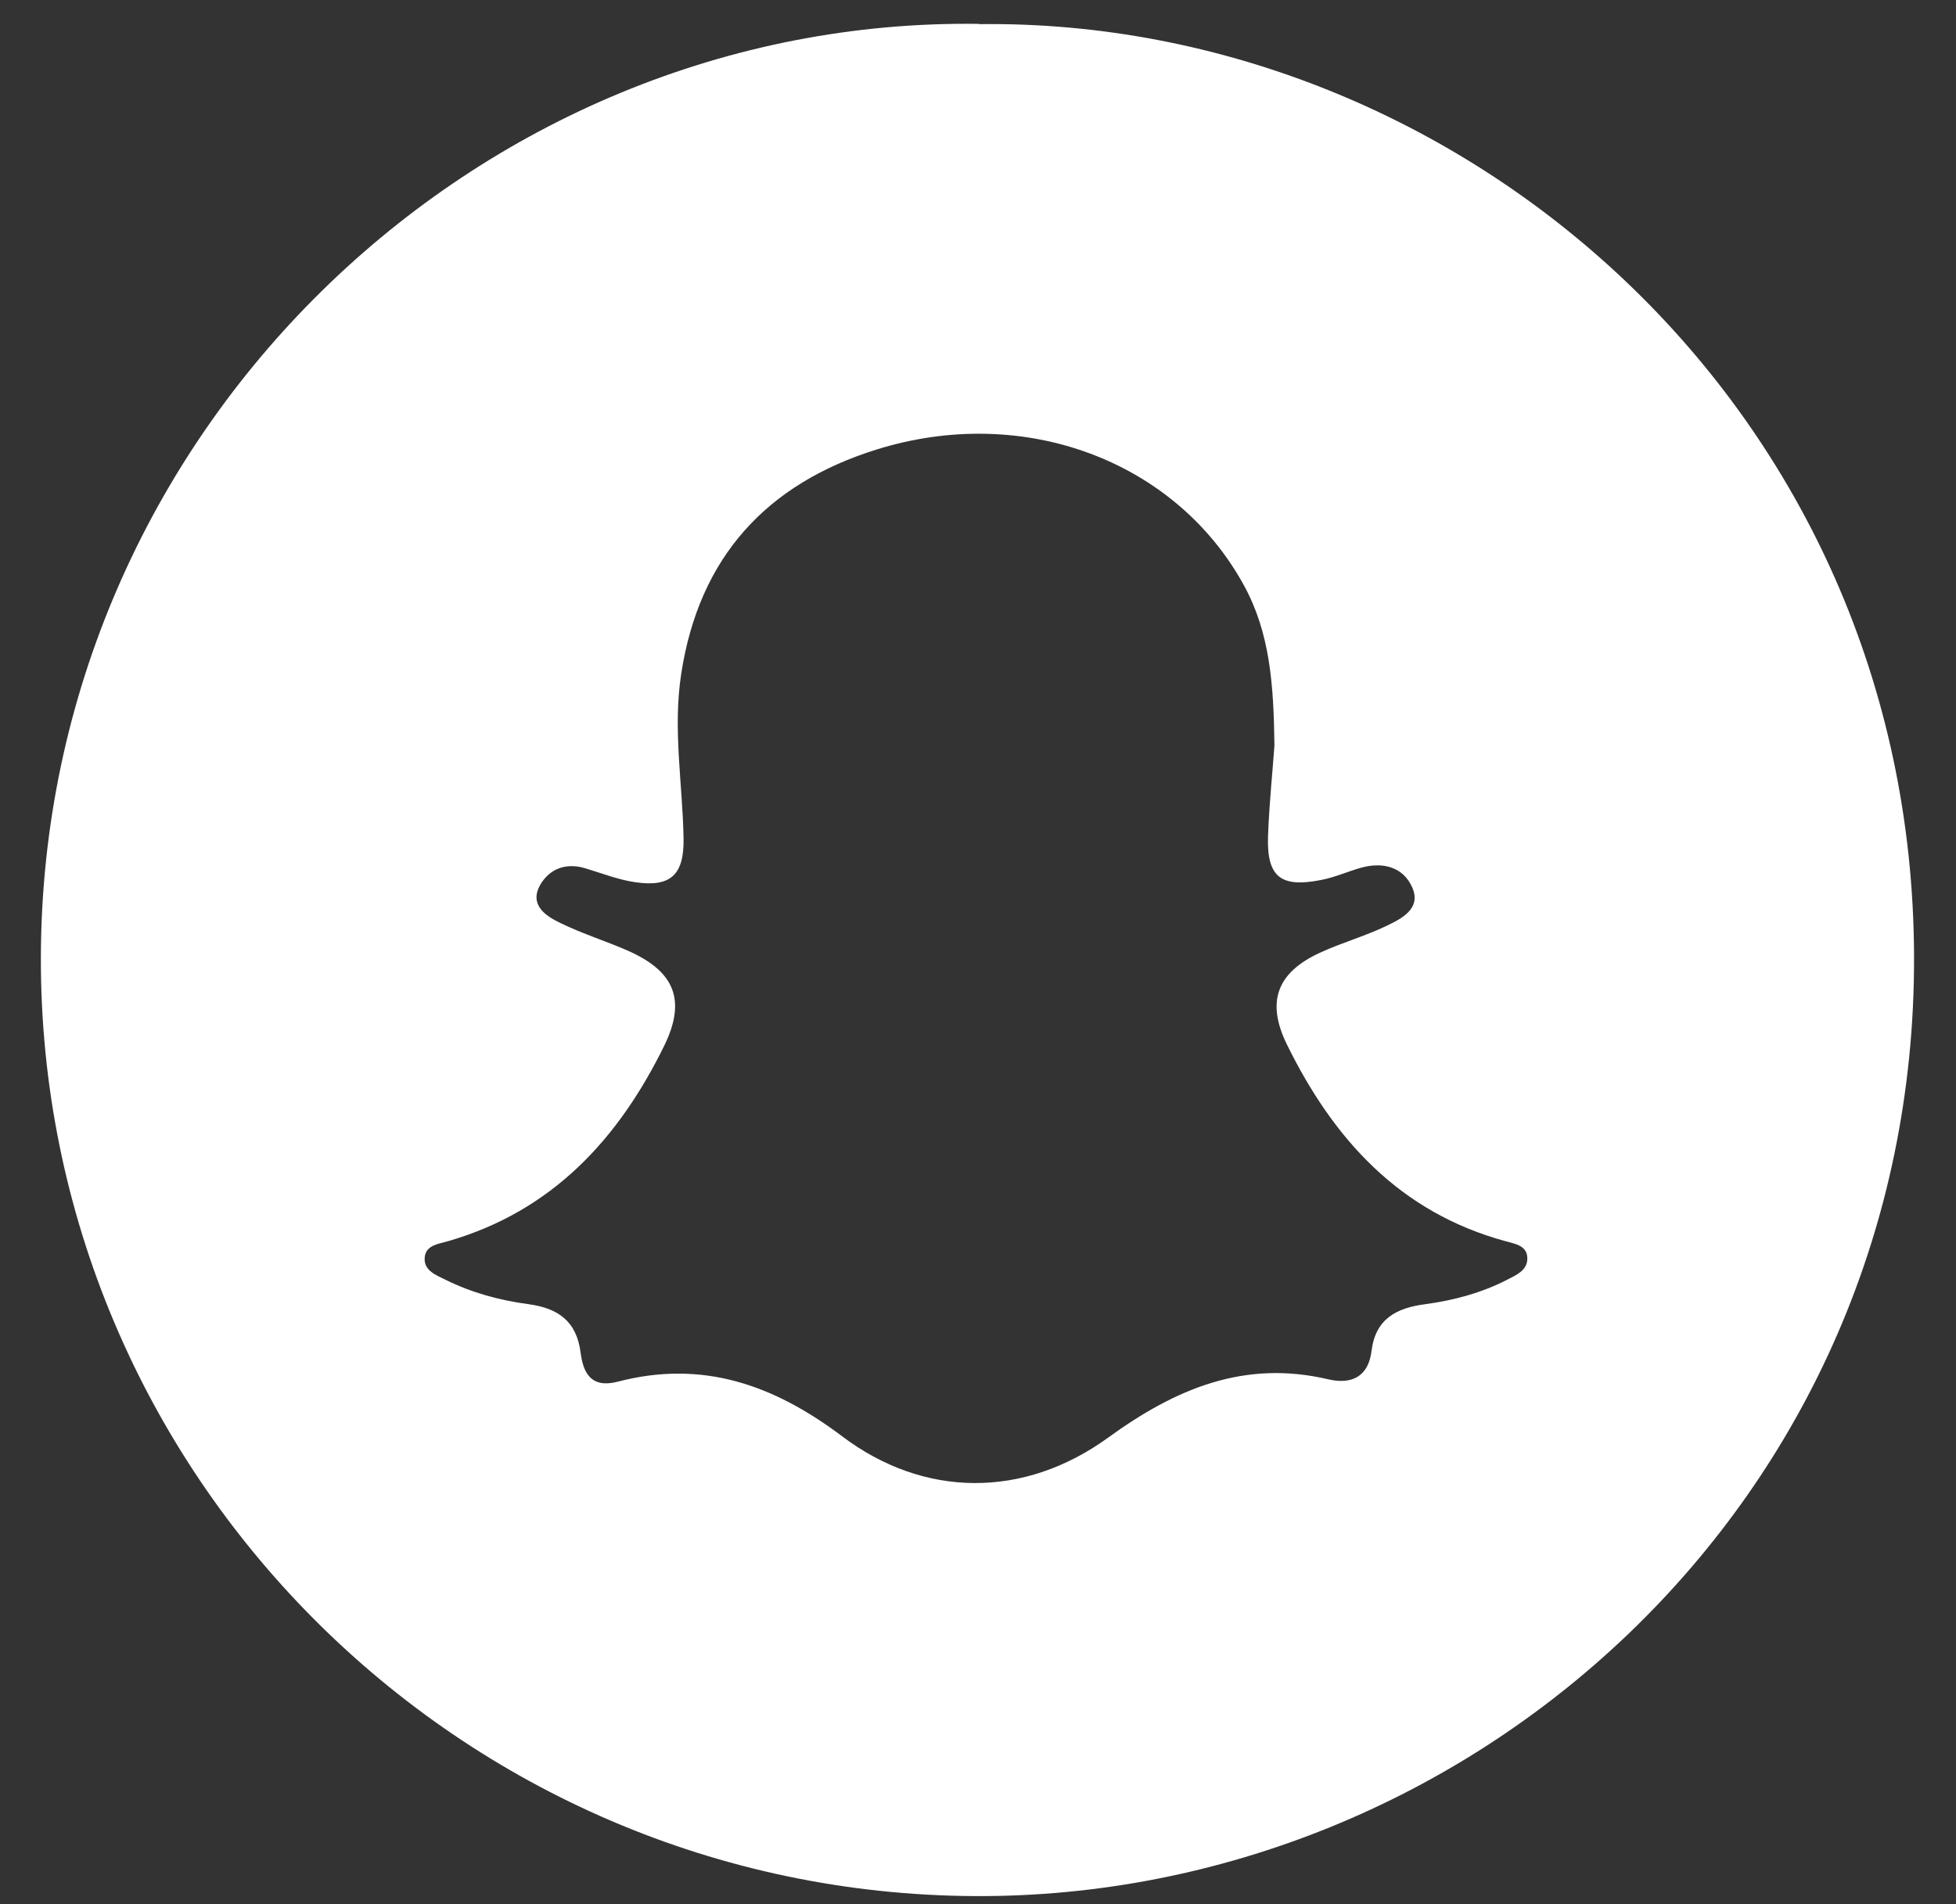 <svg width="38" height="37" viewBox="0 0 38 37" fill="none" xmlns="http://www.w3.org/2000/svg">
<rect x="0" y="0" width="38" height="37" fill="#333333" stroke="none"/>
<path d="M19.024 0.469C28.387 0.353 37.153 7.926 37.185 18.582C37.218 29.206 28.525 36.898 18.927 36.843C8.927 36.788 0.767 28.633 0.794 18.591C0.822 8.388 9.255 0.326 19.024 0.464V0.469ZM24.759 14.486C24.745 13.284 24.667 12.295 24.172 11.384C22.851 8.961 19.902 7.838 17.028 8.735C14.898 9.401 13.581 10.82 13.234 13.095C13.068 14.176 13.262 15.23 13.28 16.298C13.29 16.996 13.031 17.241 12.352 17.144C12.019 17.098 11.695 16.969 11.372 16.872C10.988 16.756 10.669 16.885 10.489 17.204C10.281 17.588 10.605 17.801 10.887 17.935C11.321 18.148 11.793 18.291 12.236 18.49C13.119 18.892 13.327 19.451 12.906 20.316C12.014 22.137 10.725 23.533 8.71 24.116C8.525 24.171 8.285 24.19 8.253 24.416C8.216 24.684 8.47 24.777 8.659 24.869C9.163 25.119 9.708 25.267 10.263 25.341C10.841 25.419 11.201 25.669 11.28 26.284C11.33 26.672 11.478 26.982 12 26.848C13.641 26.418 15.027 26.904 16.358 27.907C17.948 29.109 19.889 29.123 21.529 27.934C22.841 26.982 24.177 26.418 25.808 26.802C26.261 26.908 26.585 26.746 26.645 26.252C26.723 25.623 27.13 25.415 27.694 25.341C28.248 25.267 28.794 25.119 29.293 24.86C29.463 24.772 29.672 24.684 29.672 24.453C29.672 24.204 29.44 24.171 29.256 24.12C27.195 23.561 25.905 22.137 25 20.293C24.598 19.47 24.801 18.901 25.642 18.513C26.062 18.319 26.511 18.194 26.927 17.995C27.227 17.852 27.62 17.657 27.435 17.241C27.259 16.844 26.862 16.742 26.437 16.862C26.178 16.936 25.933 17.047 25.67 17.098C24.884 17.255 24.611 17.043 24.634 16.257C24.658 15.6 24.727 14.948 24.759 14.486Z" fill="white"/>
</svg>
